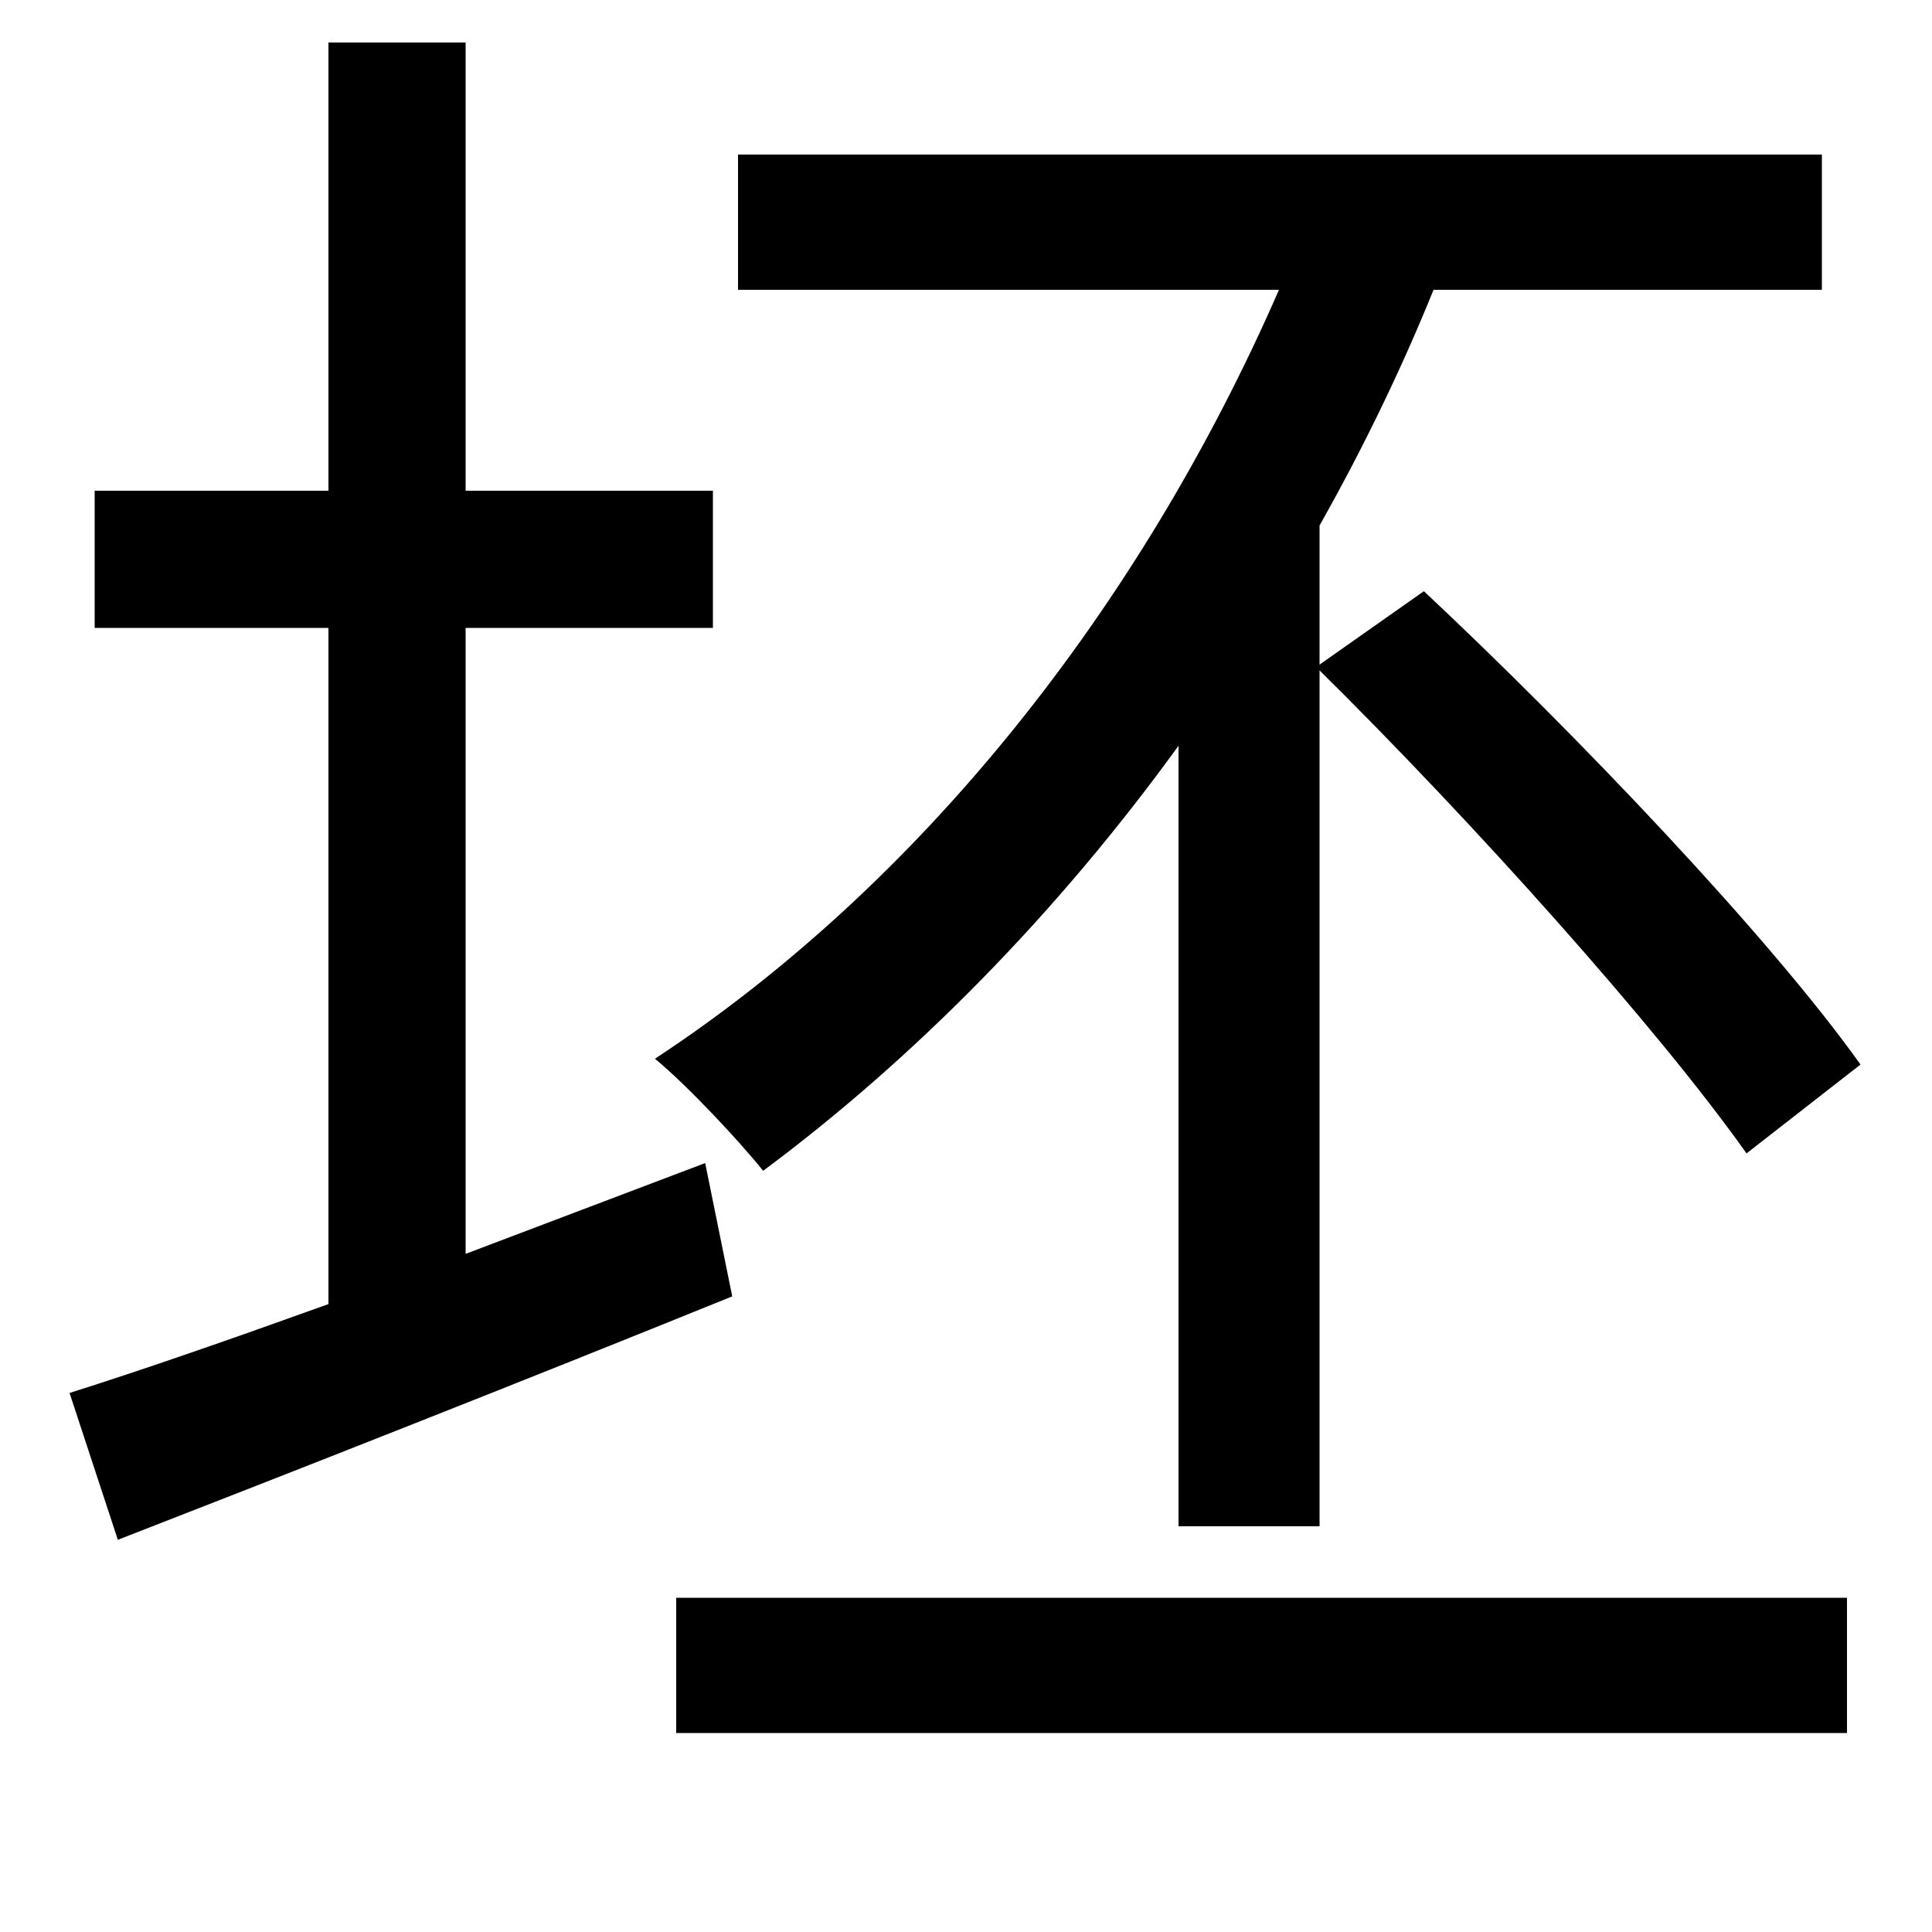 <svg xmlns="http://www.w3.org/2000/svg"
    viewBox="0 0 1000 1000">
  <!--
© 2014-2021 Adobe (http://www.adobe.com/).
Noto is a trademark of Google Inc.
This Font Software is licensed under the SIL Open Font License, Version 1.1. This Font Software is distributed on an "AS IS" BASIS, WITHOUT WARRANTIES OR CONDITIONS OF ANY KIND, either express or implied. See the SIL Open Font License for the specific language, permissions and limitations governing your use of this Font Software.
http://scripts.sil.org/OFL
  -->
<path d="M350 827L350 897 956 897 956 827ZM36 721L61 797C151 762 268 716 379 671L365 602 241 649 241 325 369 325 369 254 241 254 241 22 170 22 170 254 49 254 49 325 170 325 170 675C120 693 74 709 36 721ZM382 80L382 150 662 150C590 315 476 458 339 548 356 562 383 591 395 606 473 548 547 473 610 386L610 790 683 790 683 347C762 425 858 532 904 597L963 551C916 485 816 380 737 306L683 344 683 272C705 233 725 192 742 150L943 150 943 80Z"/>
</svg>